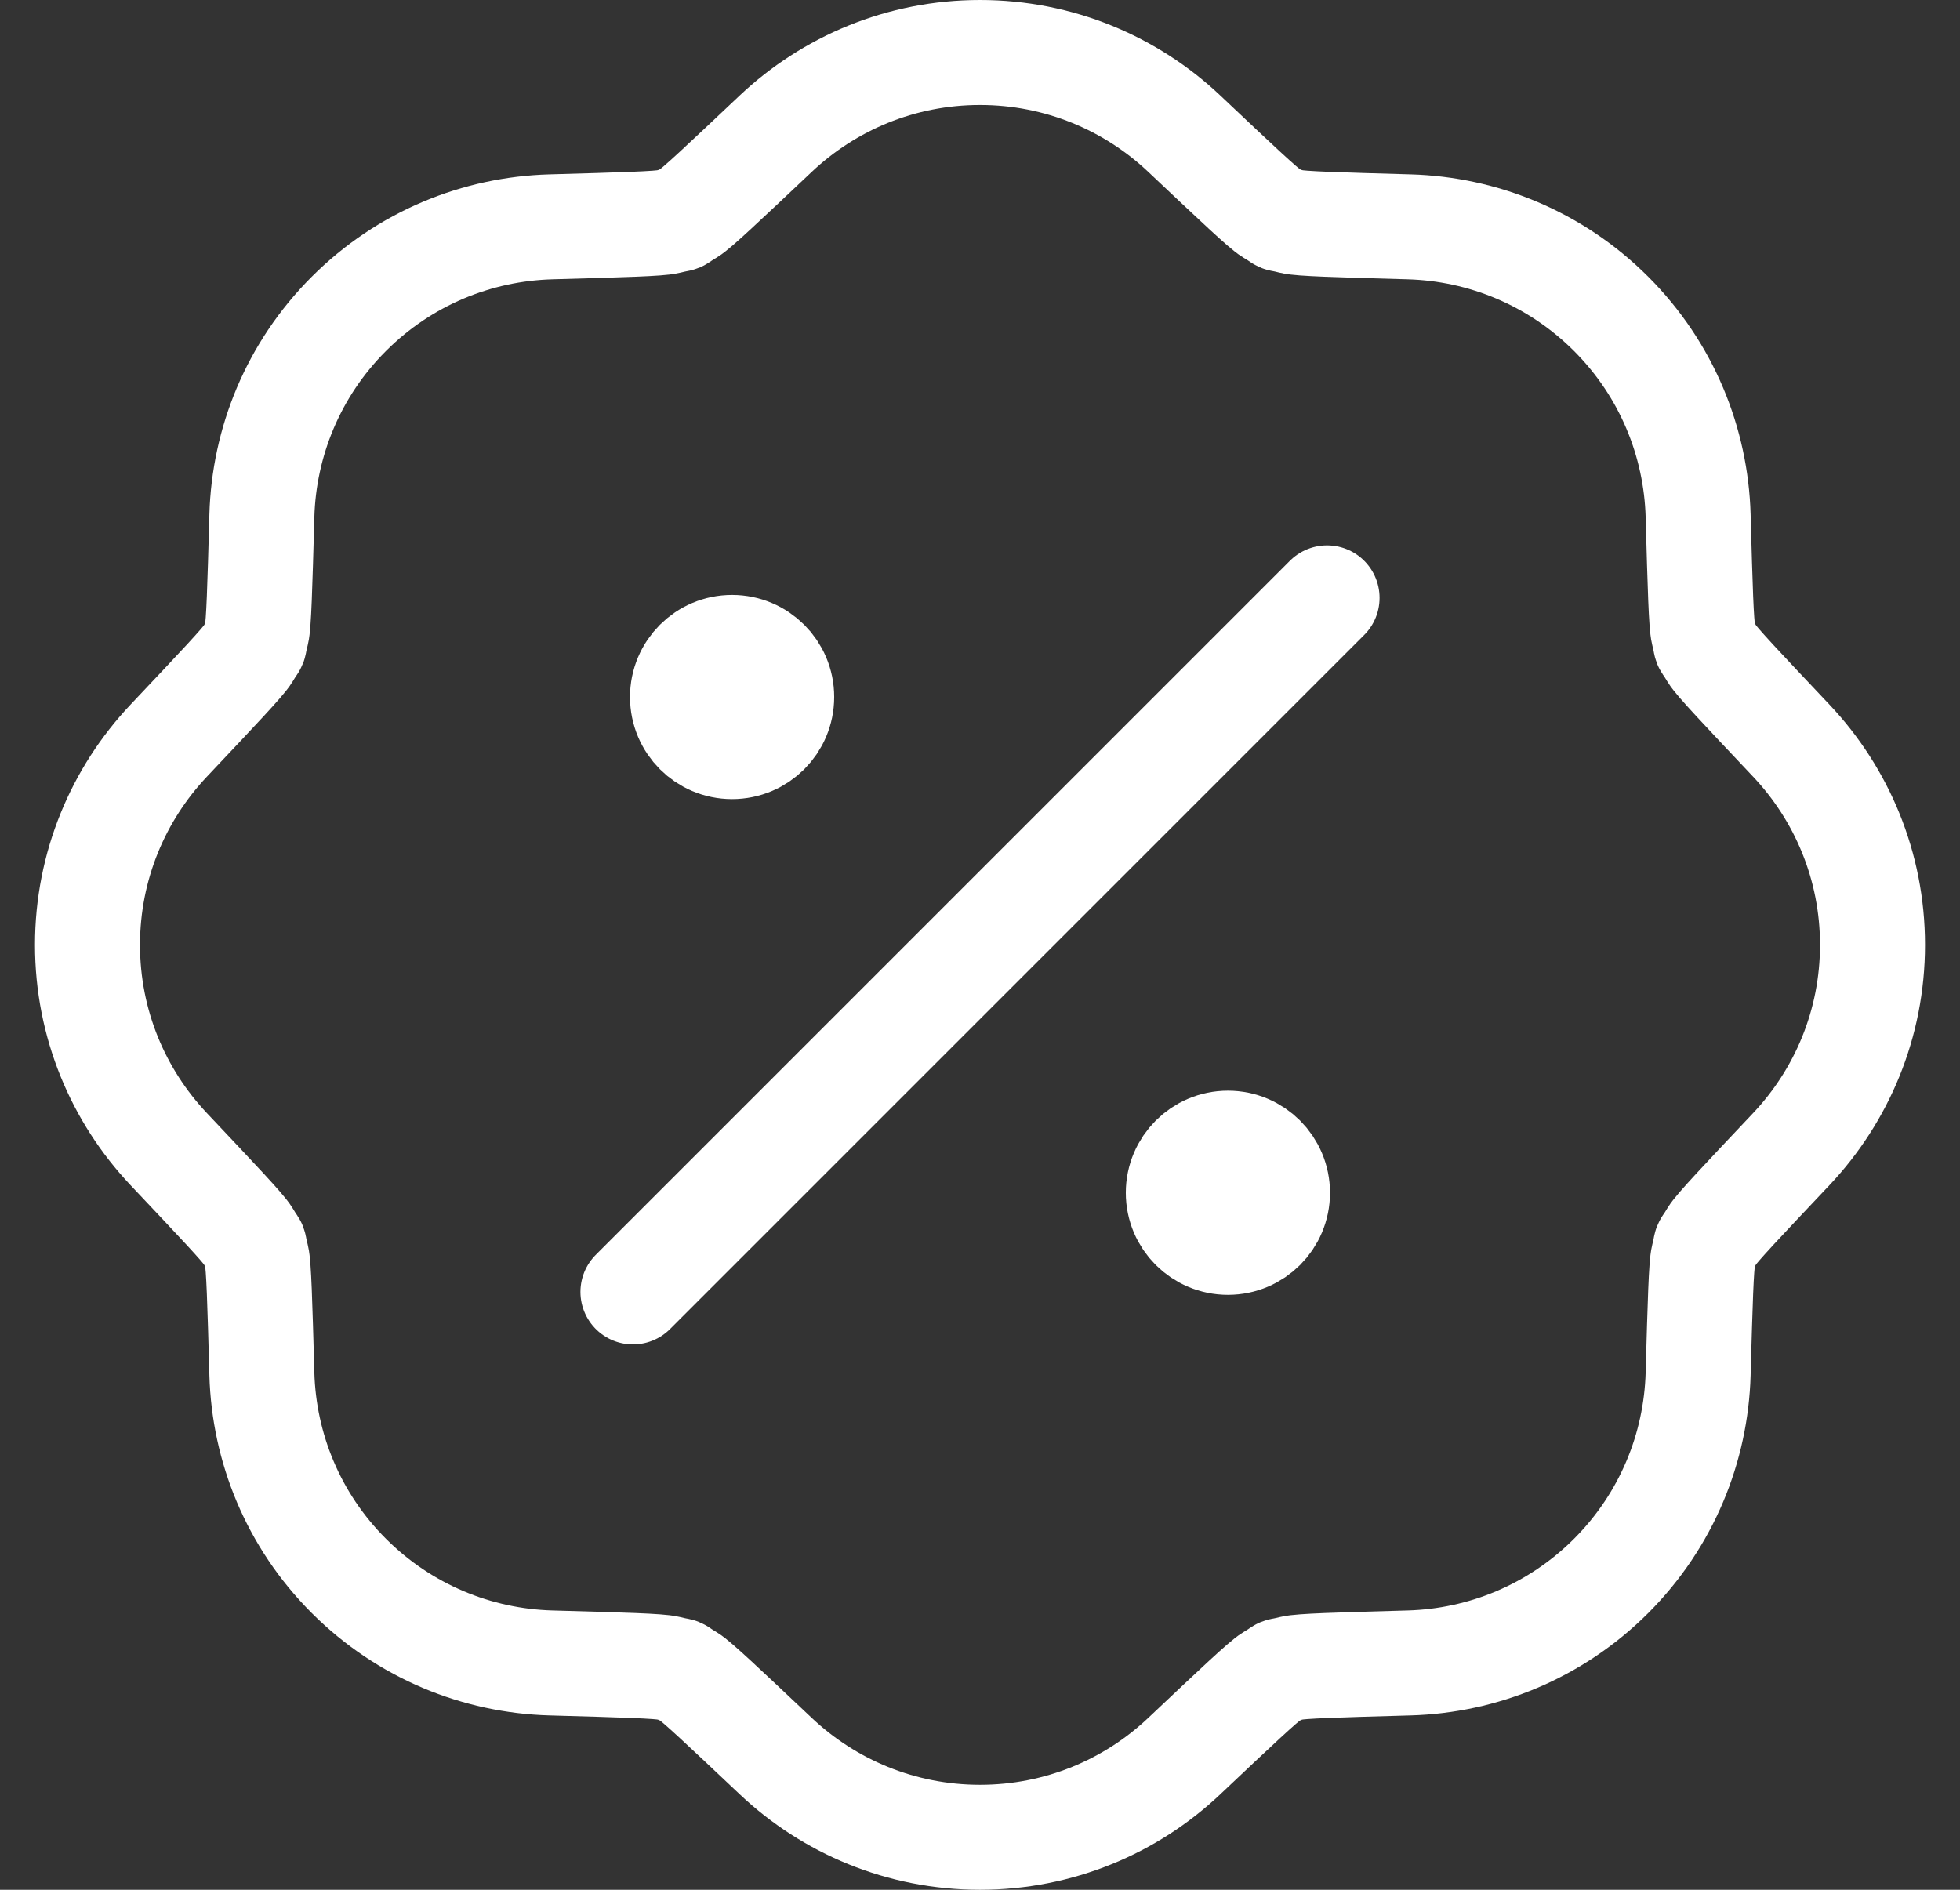 <svg width="28" height="27" viewBox="0 0 28 27" fill="none" xmlns="http://www.w3.org/2000/svg">
<rect x="0" y="0" width="28" height="27" fill="#333333" stroke="none"/>
<path d="M18.958 8.542L9.042 18.458M10.458 9.958H10.473M17.542 17.042H17.556M11.167 9.958C11.167 10.35 10.85 10.667 10.458 10.667C10.067 10.667 9.75 10.35 9.75 9.958C9.75 9.567 10.067 9.25 10.458 9.25C10.85 9.25 11.167 9.567 11.167 9.958ZM18.25 17.042C18.25 17.433 17.933 17.75 17.542 17.75C17.151 17.75 16.833 17.433 16.833 17.042C16.833 16.651 17.151 16.333 17.542 16.333C17.933 16.333 18.25 16.651 18.25 17.042ZM20.132 3.241C21.179 3.271 22.217 3.686 23.016 4.484C23.814 5.283 24.229 6.321 24.259 7.368C24.288 8.403 24.303 8.921 24.333 9.042C24.398 9.3 24.323 9.117 24.459 9.346C24.523 9.452 24.879 9.829 25.59 10.582C26.309 11.344 26.75 12.37 26.75 13.5C26.75 14.63 26.309 15.656 25.59 16.418C24.879 17.171 24.523 17.548 24.459 17.654C24.323 17.883 24.398 17.7 24.333 17.958C24.303 18.079 24.288 18.597 24.259 19.632C24.229 20.679 23.814 21.717 23.016 22.516C22.217 23.314 21.179 23.729 20.132 23.759C19.097 23.788 18.579 23.803 18.458 23.833C18.2 23.898 18.383 23.823 18.154 23.959C18.048 24.023 17.671 24.379 16.918 25.09C16.157 25.809 15.13 26.25 14 26.25C12.87 26.25 11.844 25.809 11.082 25.09C10.329 24.379 9.952 24.023 9.846 23.959C9.617 23.823 9.8 23.898 9.542 23.833C9.421 23.803 8.903 23.788 7.868 23.759C6.821 23.729 5.783 23.314 4.984 22.516C4.185 21.717 3.771 20.679 3.741 19.632C3.712 18.597 3.697 18.079 3.667 17.958C3.601 17.7 3.677 17.883 3.541 17.654C3.477 17.548 3.121 17.171 2.41 16.418C1.691 15.656 1.25 14.63 1.25 13.5C1.25 12.37 1.691 11.344 2.41 10.582C3.121 9.829 3.477 9.452 3.541 9.346C3.677 9.117 3.601 9.3 3.667 9.042C3.697 8.921 3.712 8.403 3.741 7.368C3.771 6.321 4.185 5.283 4.984 4.484C5.783 3.685 6.821 3.271 7.868 3.241C8.903 3.212 9.421 3.197 9.542 3.167C9.8 3.102 9.617 3.177 9.846 3.041C9.952 2.977 10.329 2.621 11.082 1.91C11.844 1.191 12.87 0.75 14 0.75C15.13 0.75 16.157 1.191 16.918 1.91C17.671 2.621 18.048 2.977 18.154 3.041C18.383 3.177 18.2 3.101 18.458 3.167C18.579 3.197 19.097 3.212 20.132 3.241Z" stroke="white" stroke-width="1.5" stroke-linecap="round" stroke-linejoin="round"/>
</svg>
